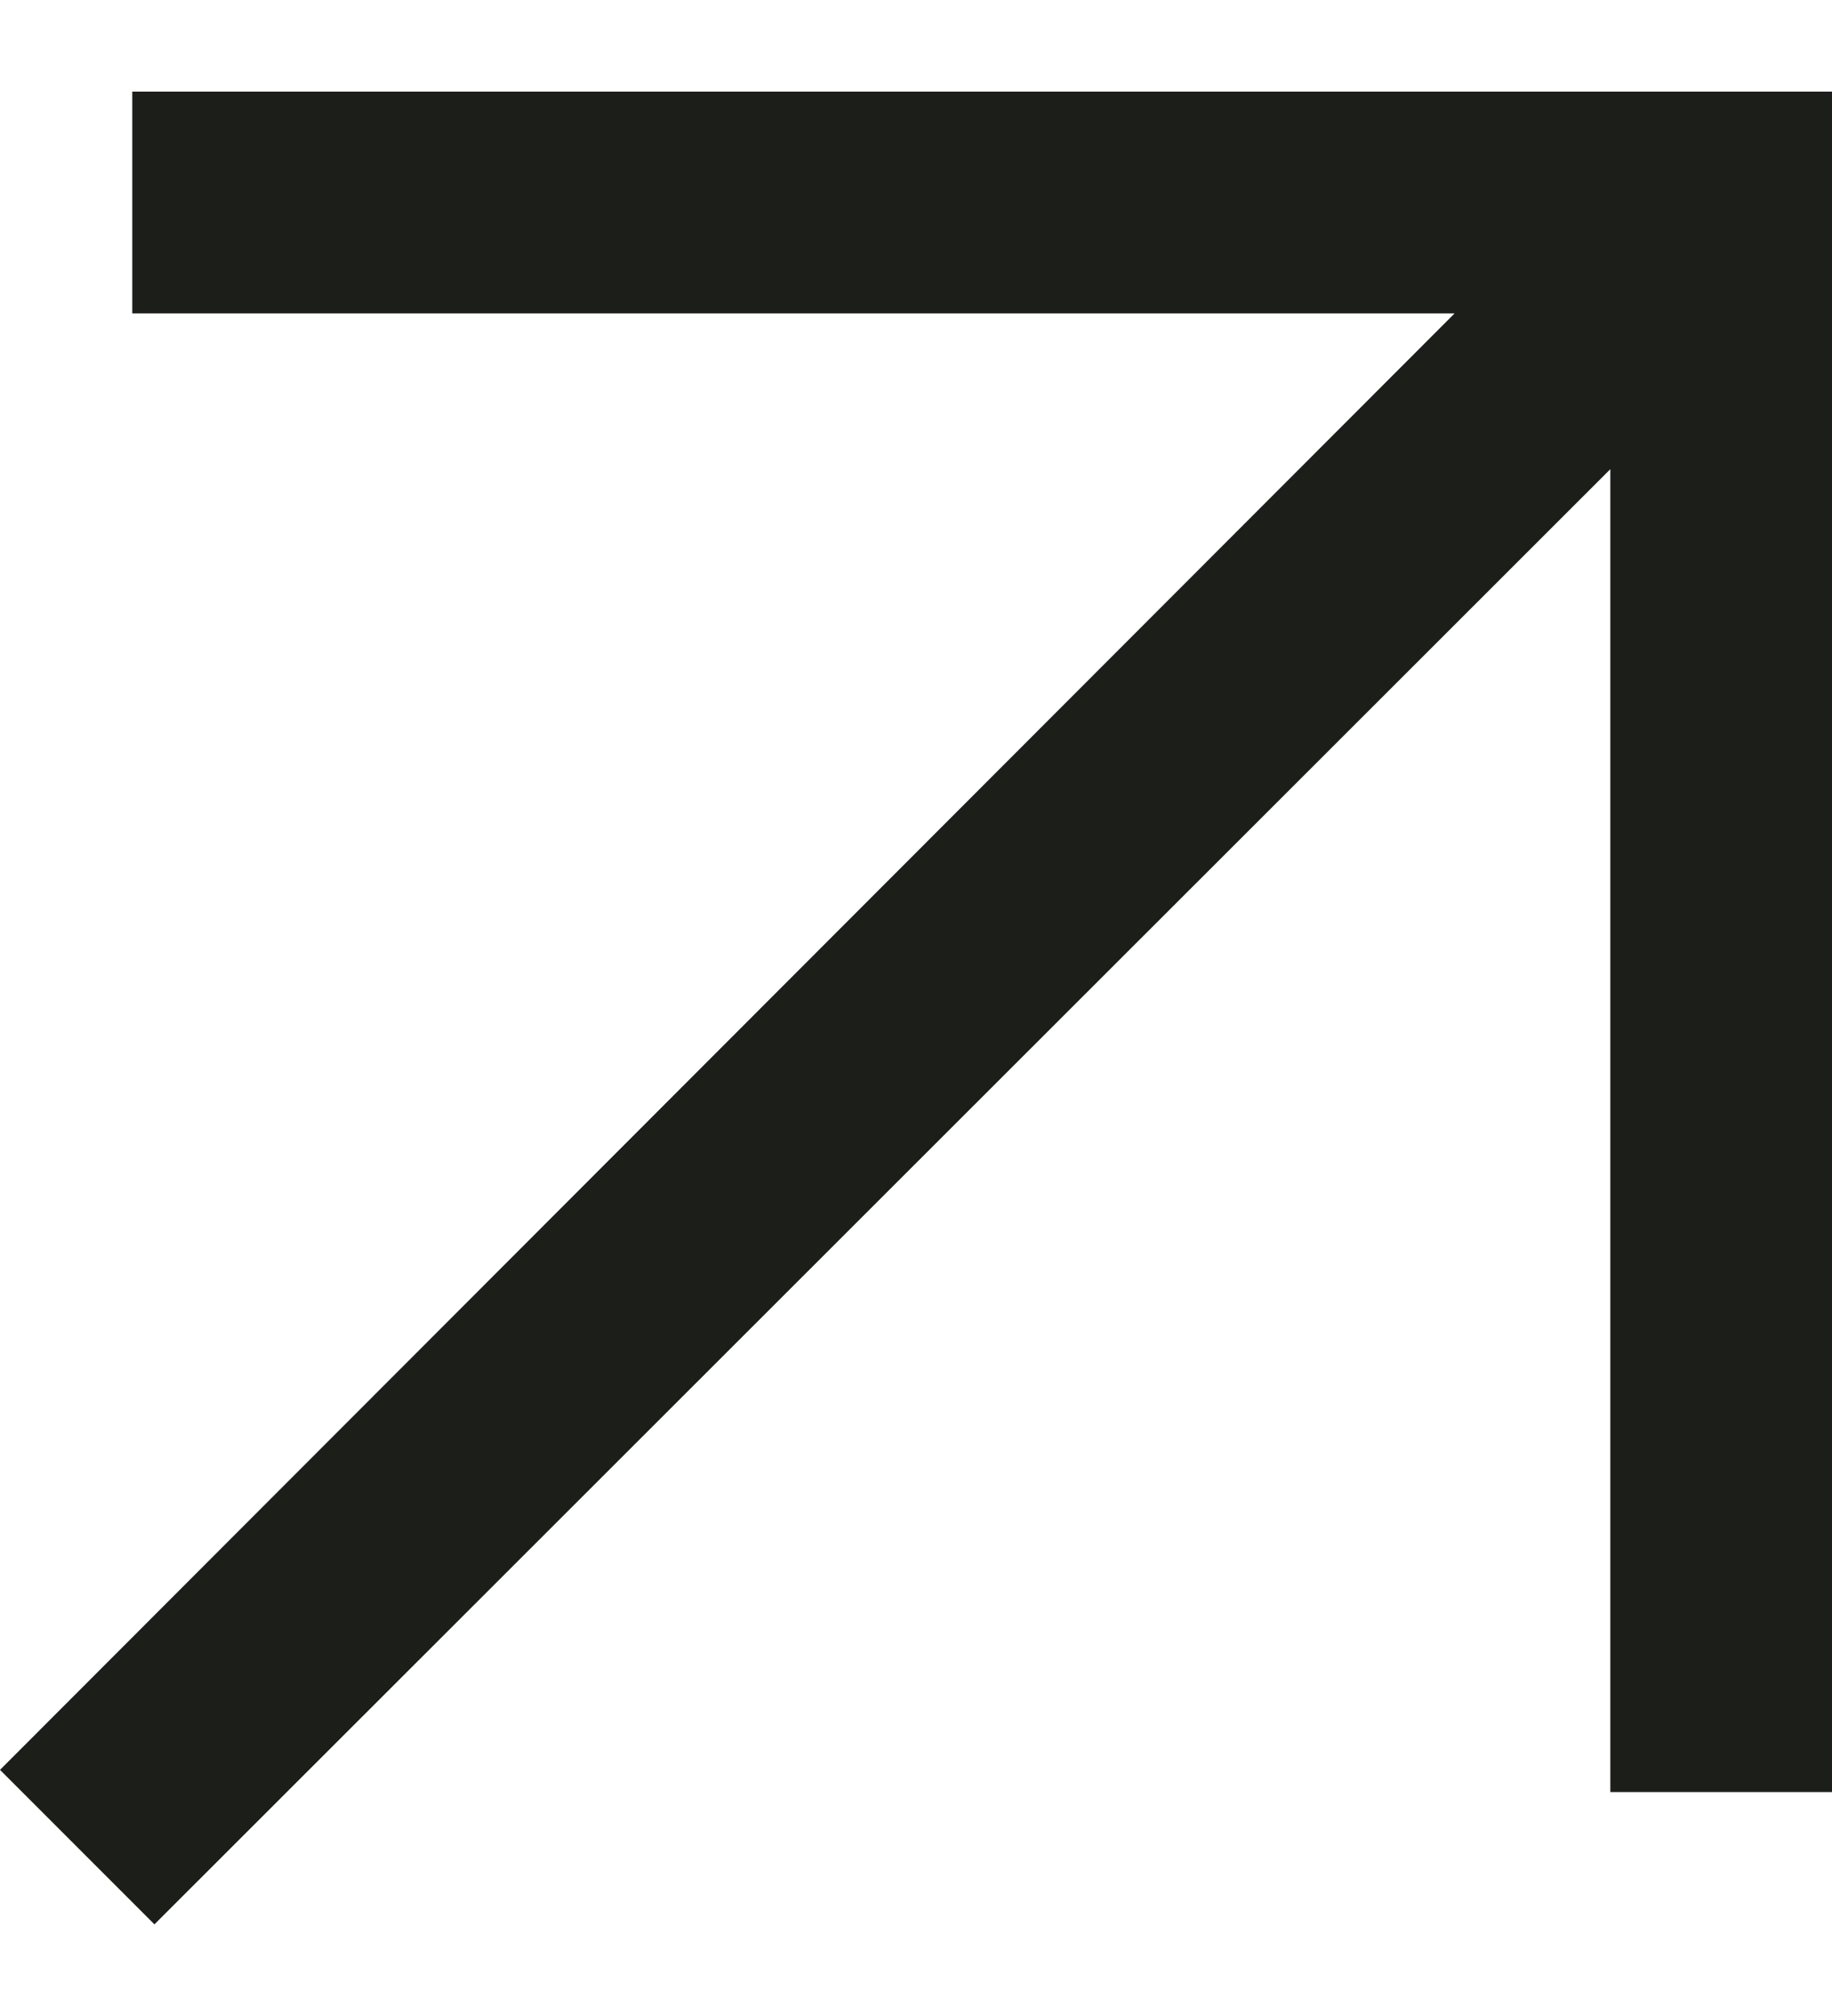 <svg width="10" height="11" viewBox="0 0 10 11" fill="none" xmlns="http://www.w3.org/2000/svg">
<path d="M0.843 10.5L0 9.657L7.94 1.71H0.722V0.5H10V9.778H8.79V2.56L0.843 10.5Z" fill="#1C1E1A"/>
</svg>
